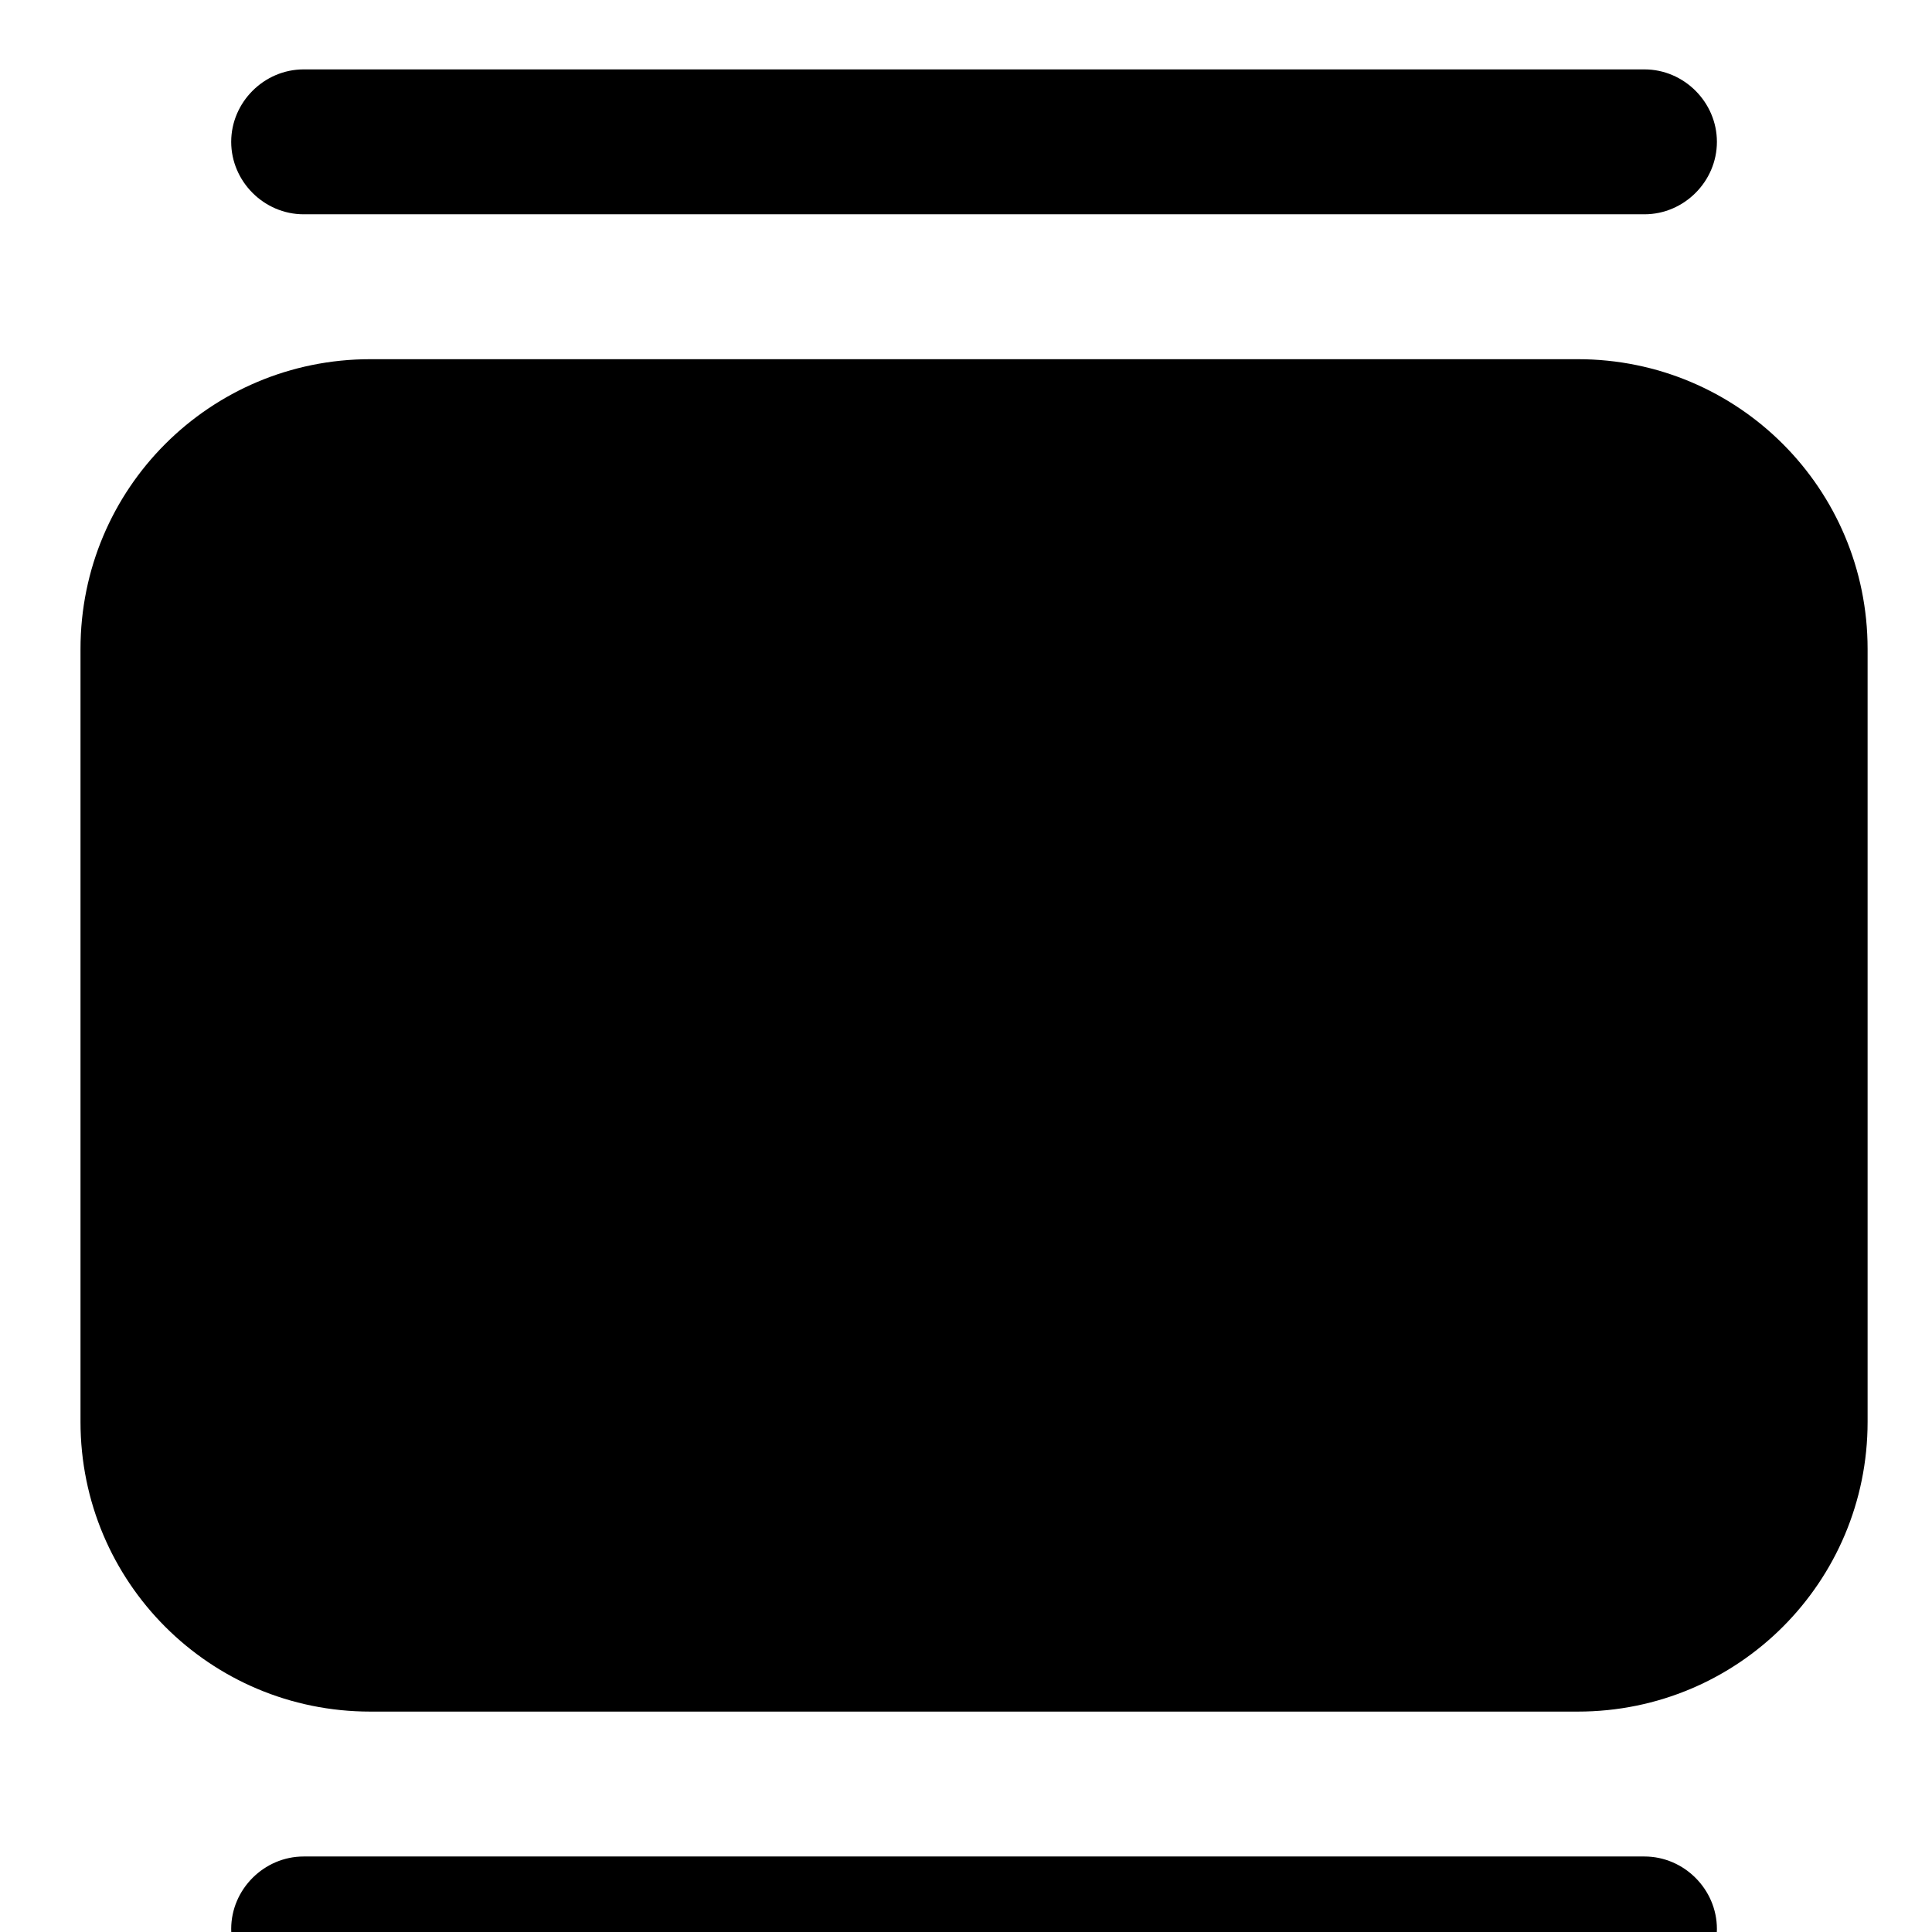 <svg version="1.1" viewBox="0 0 24 24" xmlns="http://www.w3.org/2000/svg" xmlns:xlink="http://www.w3.org/1999/xlink" x="0px" y="0px">
<path fill-rule="evenodd" clip-rule="evenodd" d="M20.428 2.662H3.772C3.28 2.662 2.872 2.254 2.872 1.762C2.872 1.27 3.28 0.862 3.772 0.862H20.428C20.92 0.862 21.328 1.27 21.328 1.762C21.328 2.254 20.92 2.662 20.428 2.662ZM20.428 24.862H3.772C3.28 24.862 2.872 24.454 2.872 23.962C2.872 23.47 3.28 23.062 3.772 23.062H20.428C20.92 23.062 21.328 23.47 21.328 23.962C21.328 24.454 20.92 24.862 20.428 24.862ZM1 17.662V8.062C1 6.07 2.608 4.462 4.6 4.462H19.6C21.592 4.462 23.2 6.07 23.2 8.062V17.662C23.2 19.654 21.592 21.262 19.6 21.262H4.6C2.608 21.262 1 19.654 1 17.662Z" fill="black"/>
</svg>
